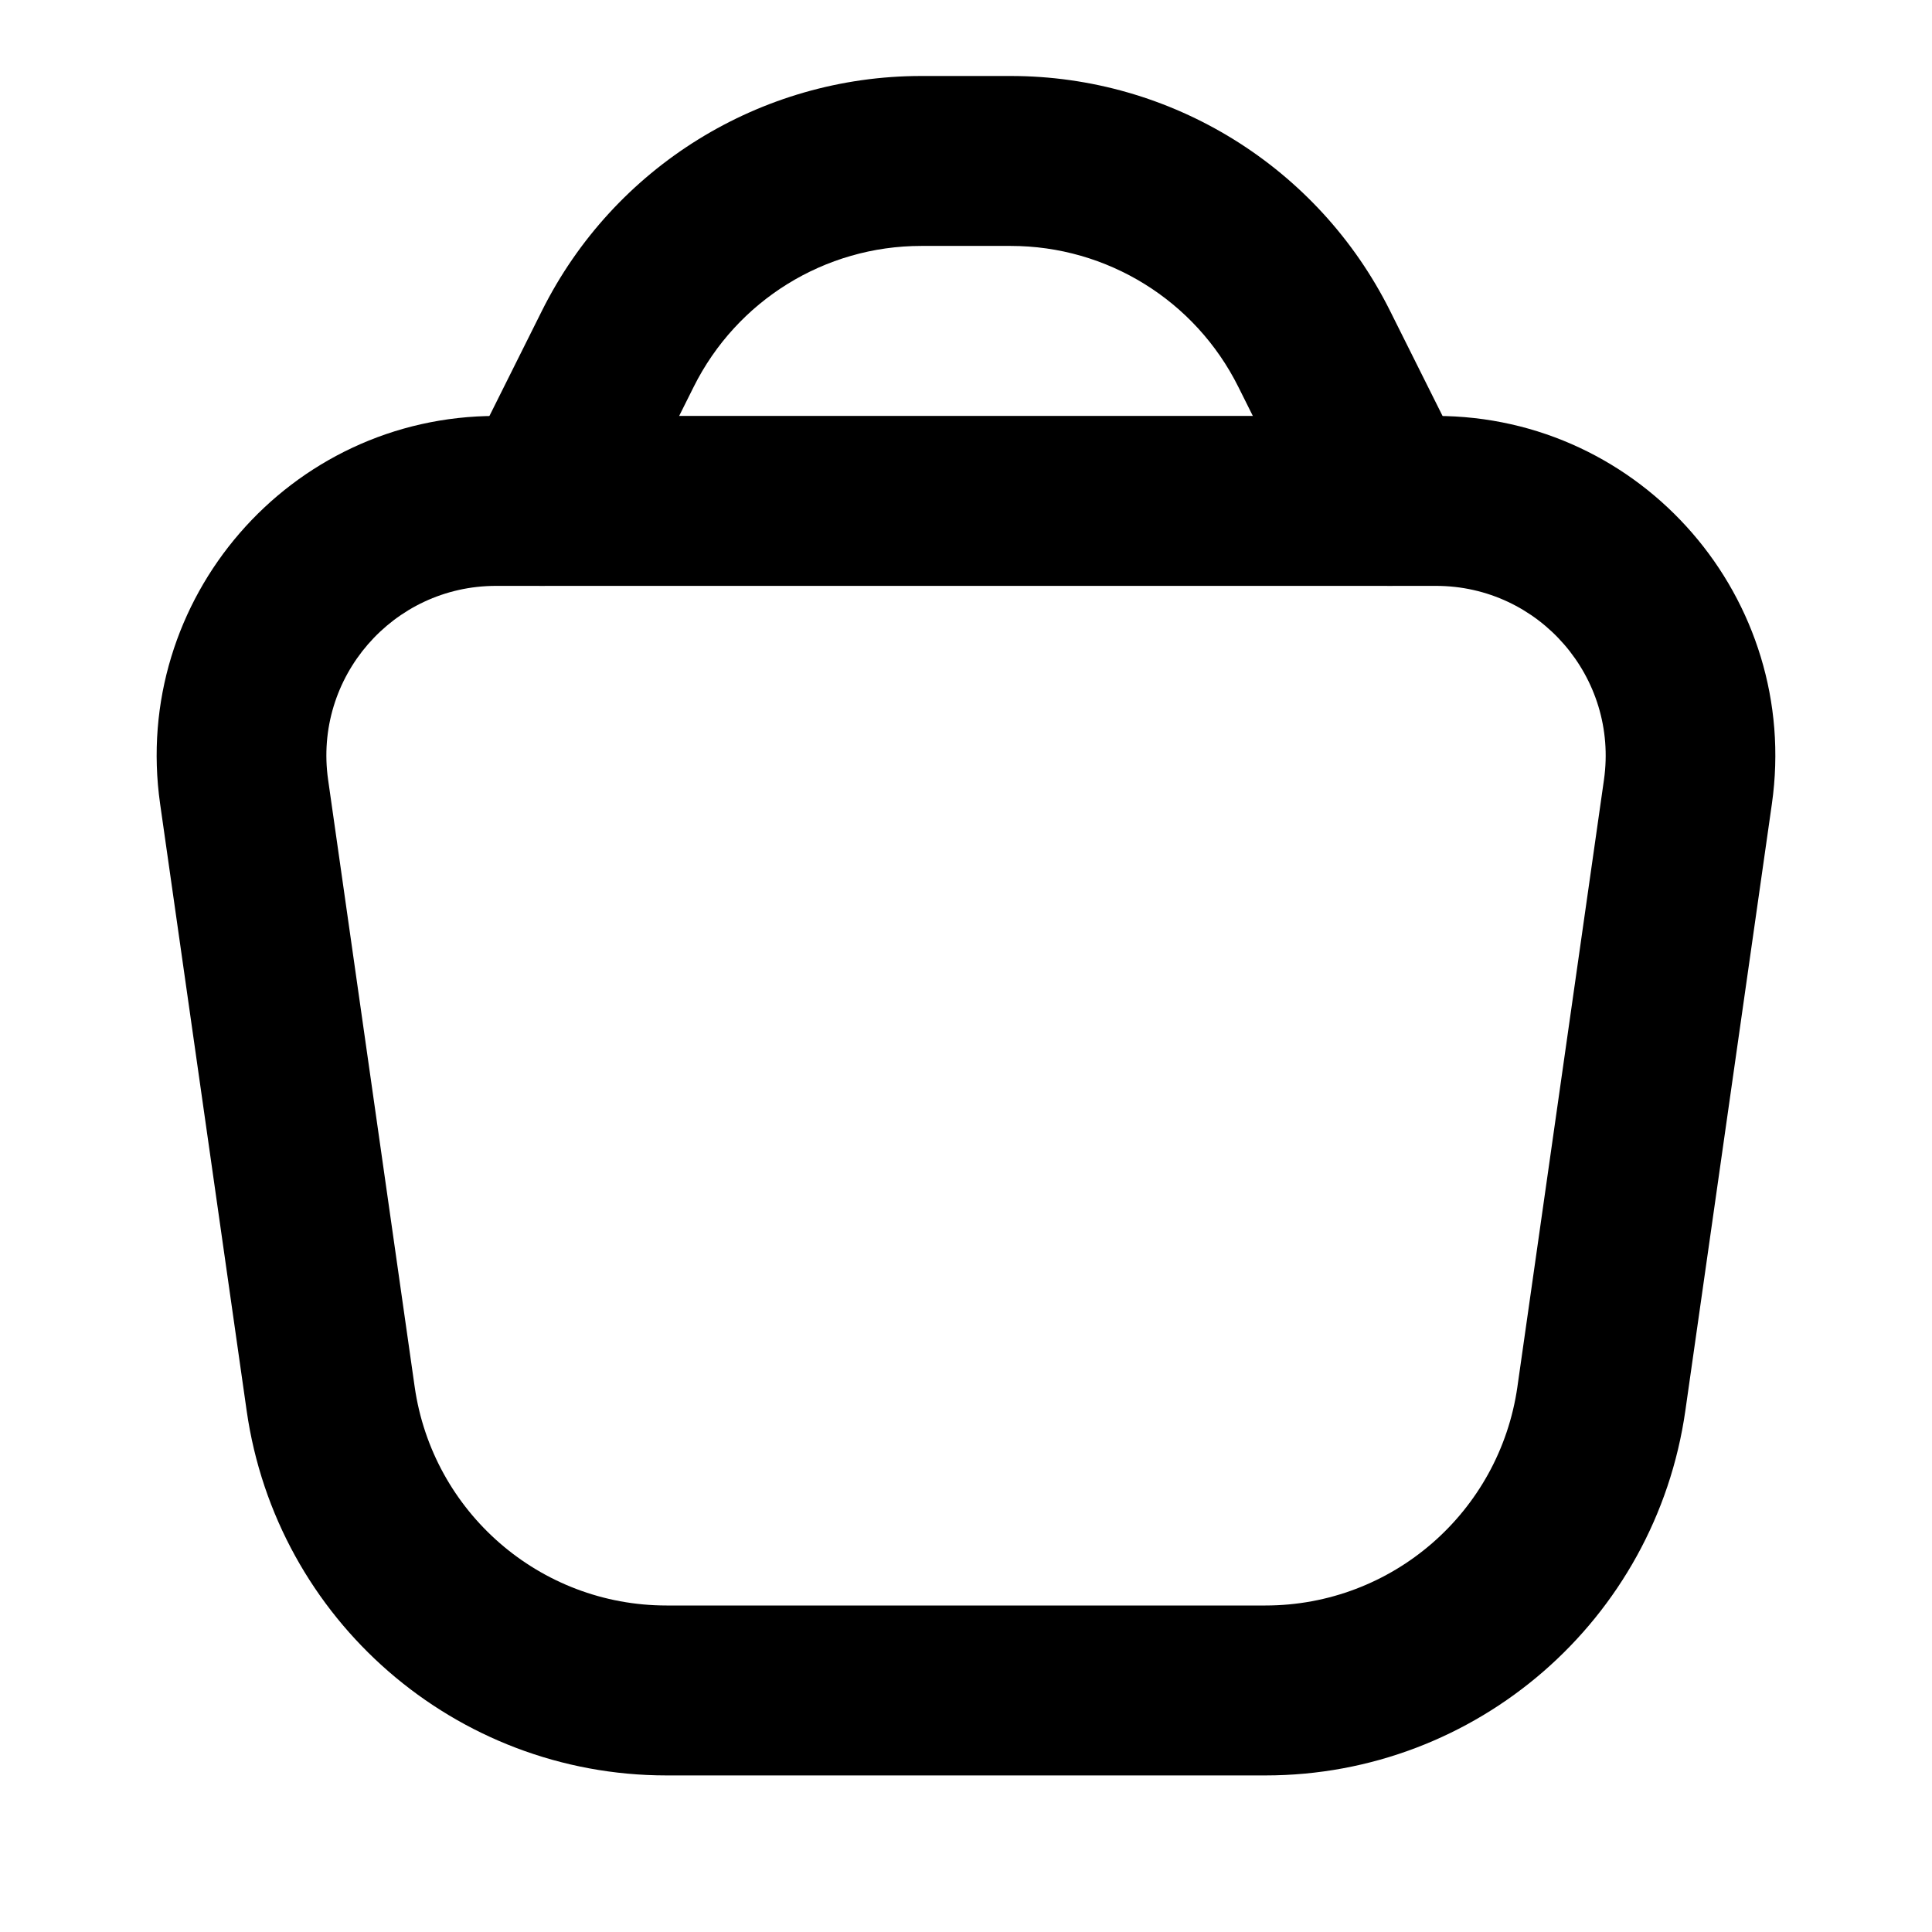 <svg width="24" height="24" viewBox="0 0 24 24" fill="none" xmlns="http://www.w3.org/2000/svg">
<path fill-rule="evenodd" clip-rule="evenodd" d="M4.076 9.687C4.076 9.687 4.076 9.687 4.076 9.687L5.151 17.226C5.373 18.785 6.707 19.944 8.28 19.944H15.72C17.294 19.944 18.627 18.785 18.85 17.226L18.85 17.225L19.925 9.687C19.925 9.687 19.925 9.687 19.925 9.687C20.106 8.415 19.121 7.278 17.838 7.278H6.162C4.879 7.278 3.894 8.415 4.076 9.687ZM1.989 9.986C1.627 7.442 3.597 5.167 6.162 5.167H17.838C20.404 5.167 22.373 7.442 22.011 9.986L22.011 9.986L20.936 17.524C20.565 20.124 18.342 22.055 15.72 22.055H8.28C5.658 22.055 3.435 20.124 3.064 17.524L4.106 17.375L3.064 17.524L1.989 9.986L1.989 9.986Z" fill="black"/>
<path fill-rule="evenodd" clip-rule="evenodd" d="M6.732 3.861C7.624 2.073 9.448 0.944 11.444 0.944H12.556C14.552 0.944 16.376 2.074 17.268 3.862L17.268 3.862L18.211 5.75C18.471 6.271 18.26 6.906 17.74 7.166C17.219 7.427 16.586 7.216 16.326 6.694L15.383 4.806C14.848 3.733 13.754 3.055 12.556 3.055H11.444C10.246 3.055 9.152 3.733 8.617 4.806L7.674 6.694C7.414 7.216 6.781 7.427 6.26 7.166C5.74 6.906 5.529 6.271 5.789 5.75L6.732 3.861Z" fill="black"/>
</svg>
